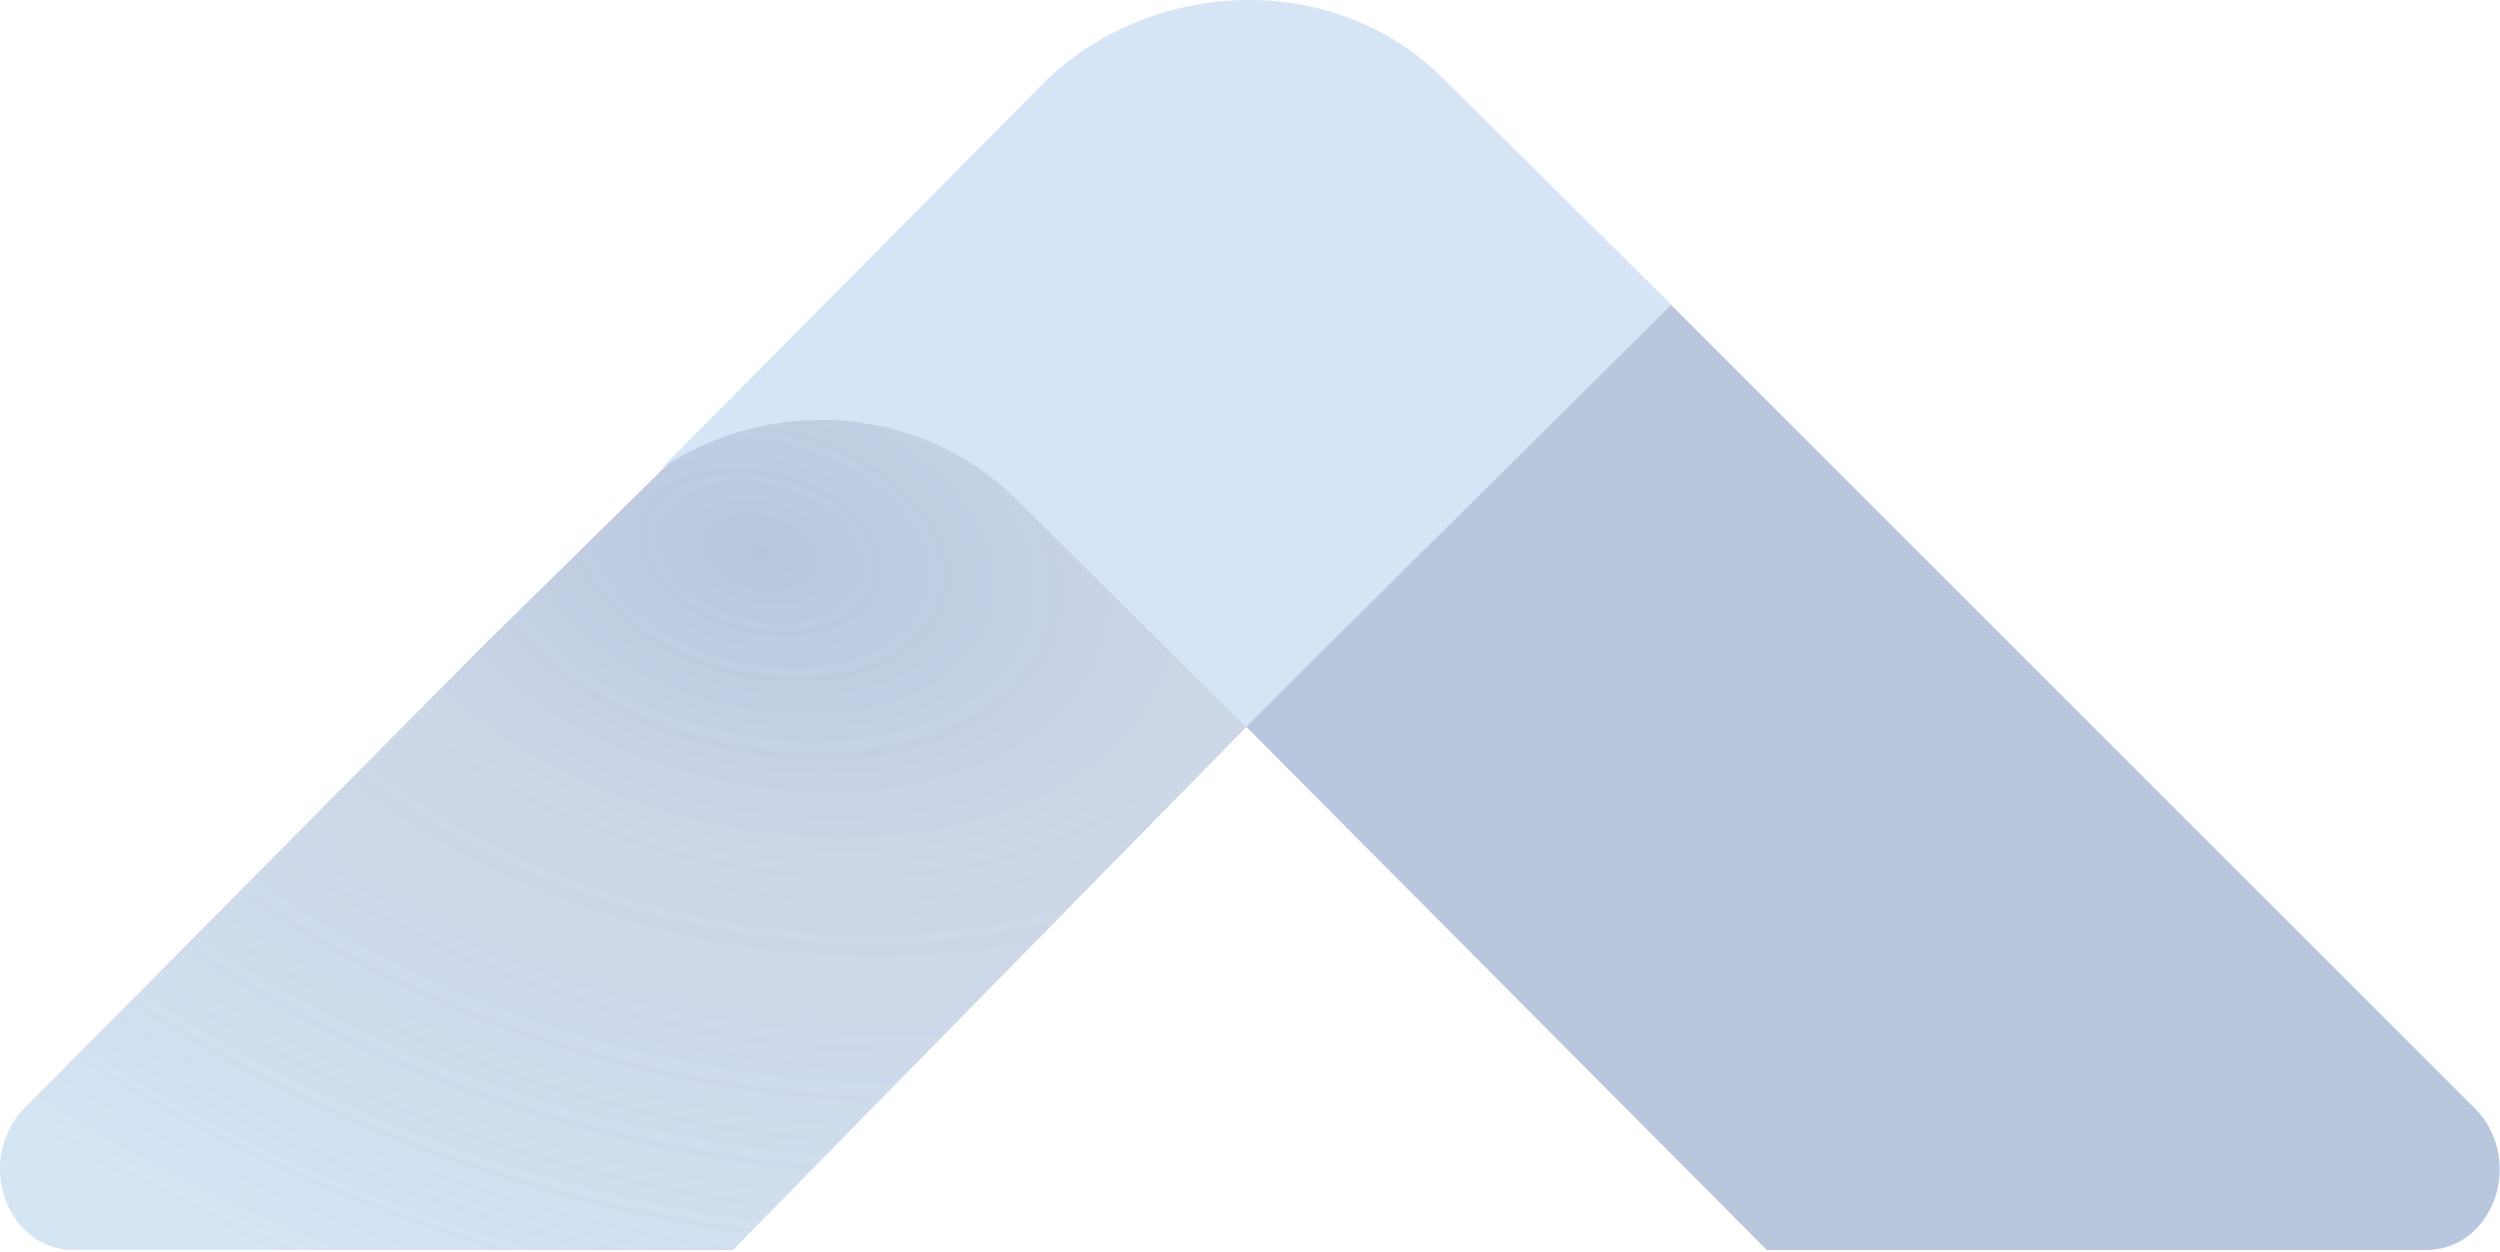 <svg width="571" height="286" viewBox="0 0 571 286" fill="none" xmlns="http://www.w3.org/2000/svg">
<g opacity="0.3">
<path d="M564.202 252.102L380.898 68.887L284.636 165.993L403.549 285.508H554.071C569.992 285.508 577.228 263.721 564.202 252.102Z" fill="#144391"/>
<path d="M233.186 112.045C223.055 101.831 226.914 56.438 212.44 56.438C200.862 56.438 155.805 103.122 110.938 146.895L6.73 251.948C-6.296 263.621 0.941 285.507 16.862 285.507H167.384L288.786 161.843L233.186 112.045Z" fill="url(#paint0_radial)"/>
<path d="M151.033 107.006C174.248 91.181 209.07 91.181 232.285 114.2L284.518 165.993L381.73 69.601L329.497 17.808C304.831 -6.65 264.205 -5.211 239.539 17.808L151.033 107.006Z" fill="#72A9DC"/>
</g>
<defs>
<radialGradient id="paint0_radial" cx="0" cy="0" r="1" gradientUnits="userSpaceOnUse" gradientTransform="translate(174.267 126.154) rotate(102.803) scale(187.247 288.564)">
<stop stop-color="#144391"/>
<stop offset="0.384" stop-color="#144391" stop-opacity="0.72"/>
<stop offset="1" stop-color="#70A7DA"/>
</radialGradient>
</defs>
</svg>
